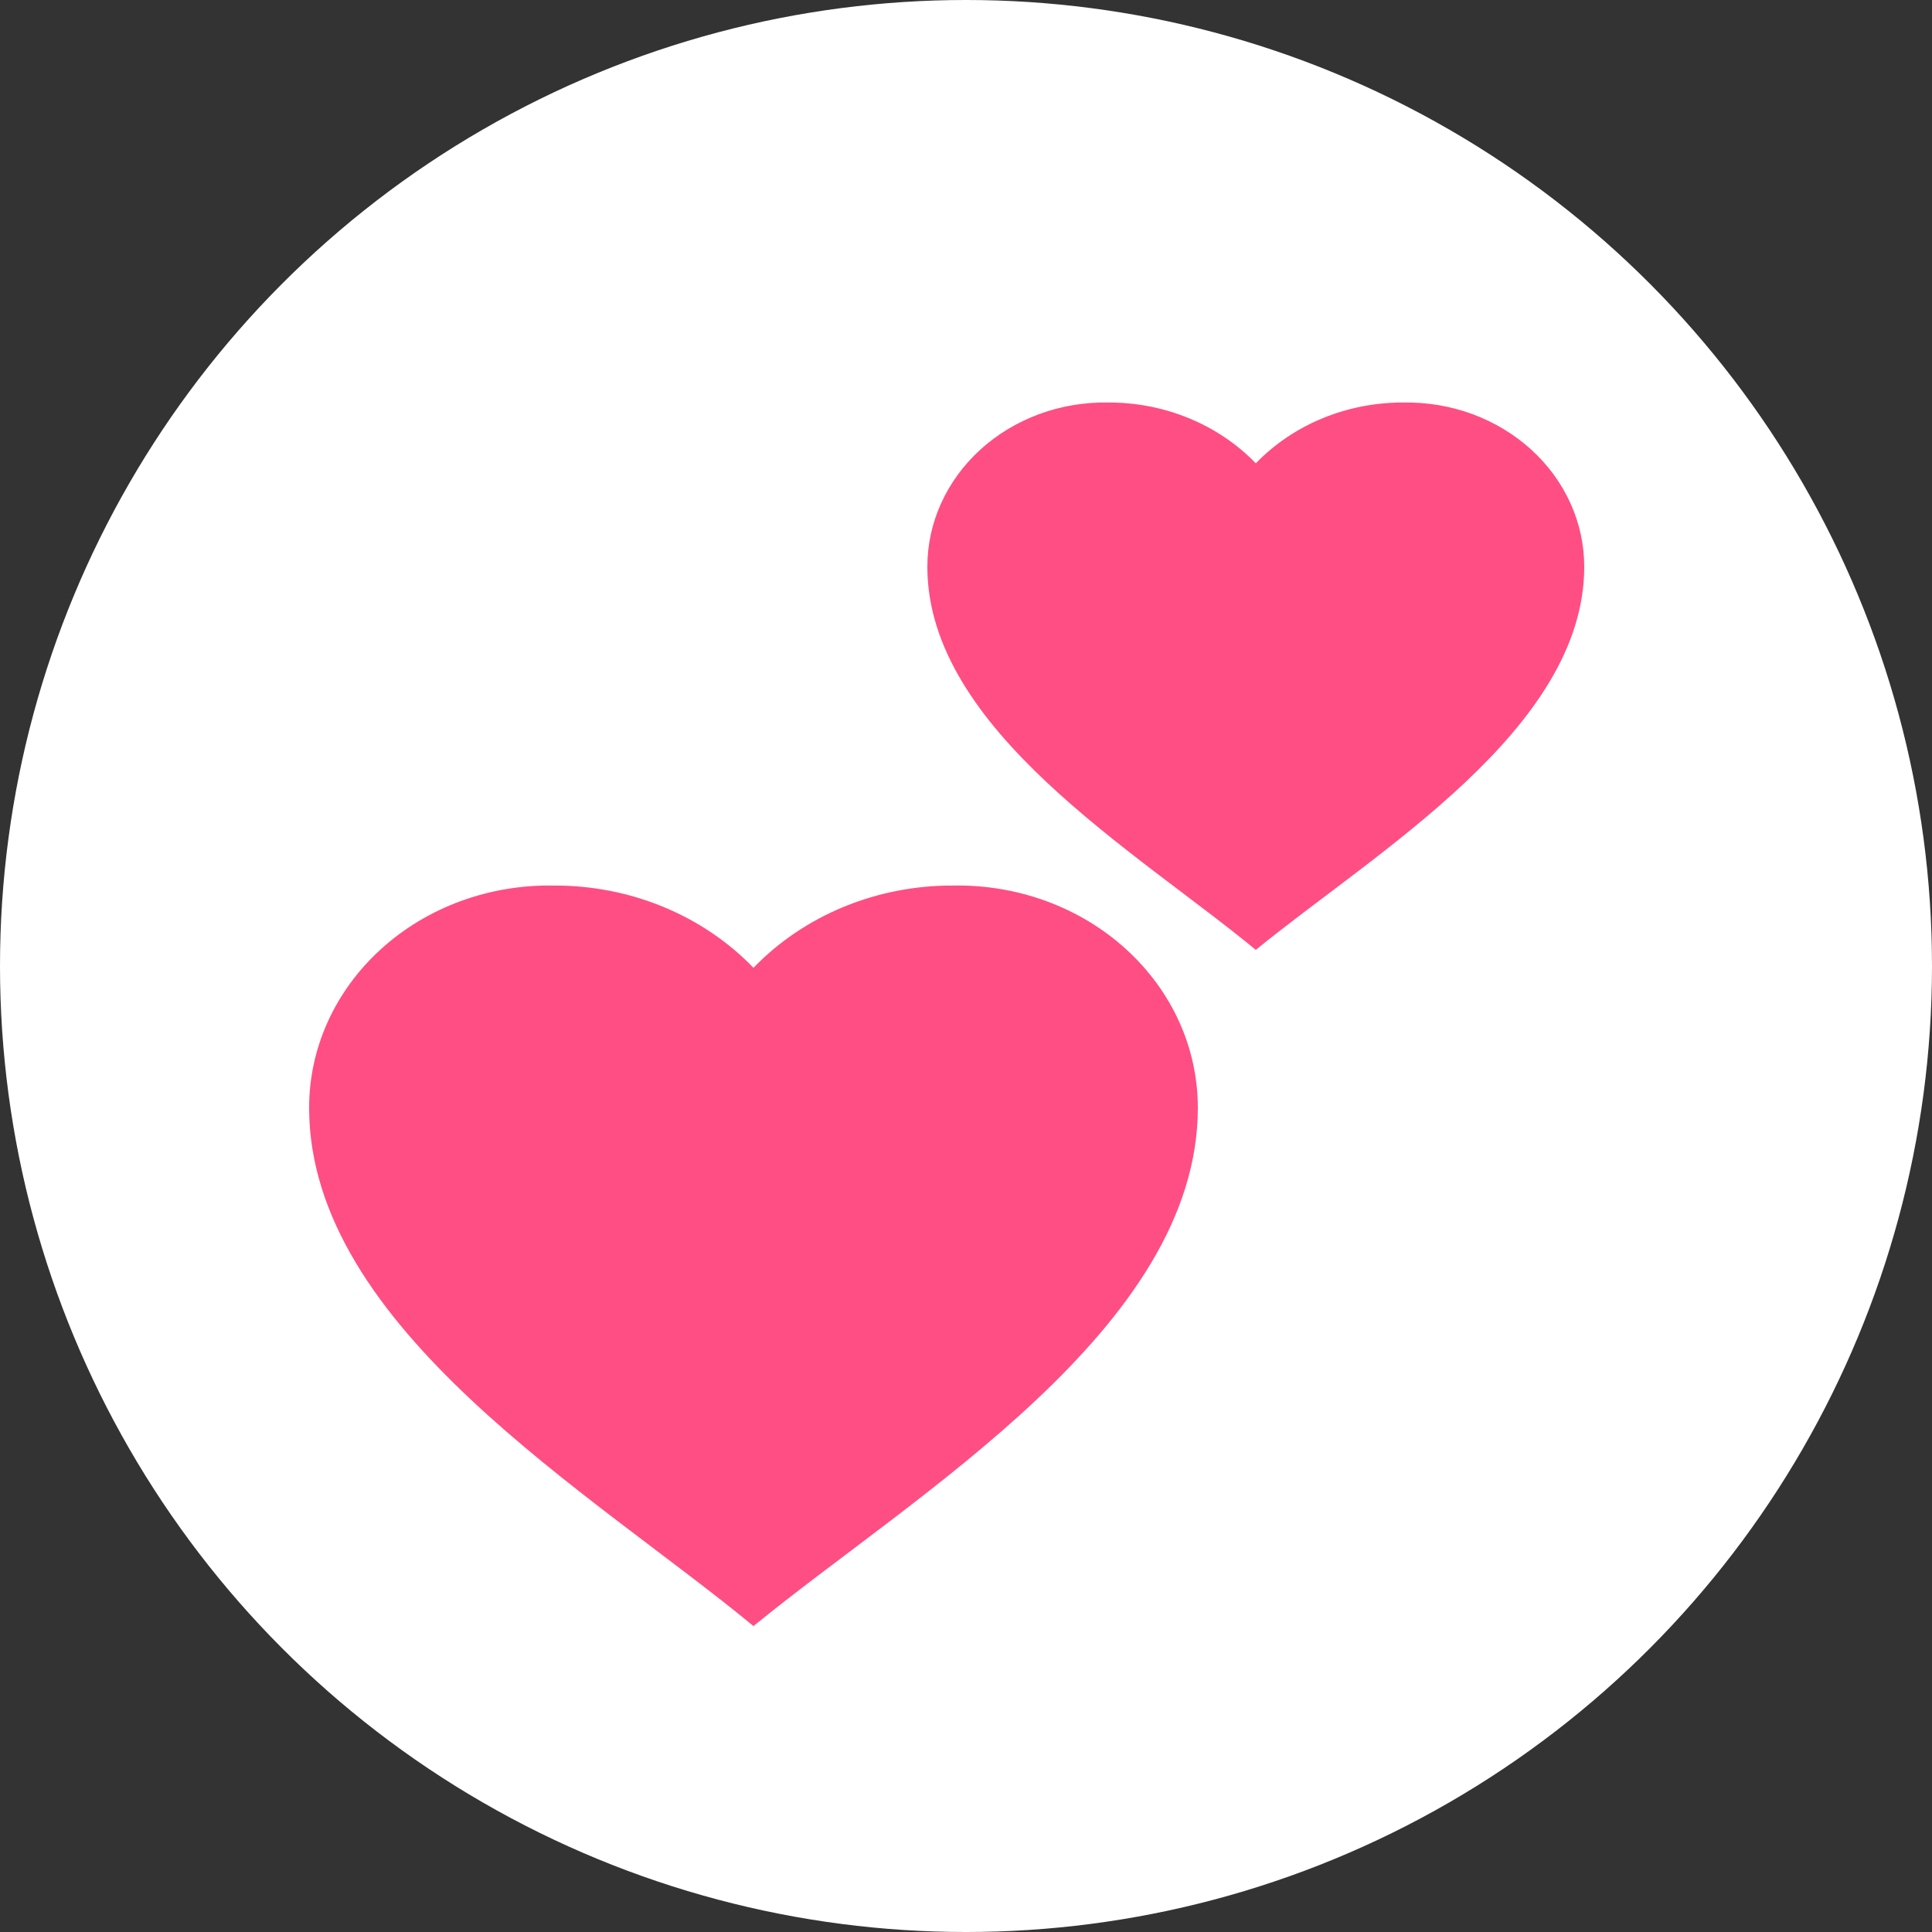 <svg width="50" height="50" viewBox="0 0 50 50" fill="none" xmlns="http://www.w3.org/2000/svg">
<rect x="0" y="0" width="50" height="50" fill="#333333" stroke="none"/>
<circle cx="25" cy="25" r="25" fill="white"/>
<path d="M8 28.667C8 27.903 8.164 27.147 8.483 26.442C8.803 25.738 9.27 25.099 9.859 24.564C10.448 24.028 11.146 23.607 11.913 23.324C12.68 23.042 13.5 22.904 14.325 22.918C15.301 22.913 16.268 23.1 17.16 23.467C18.052 23.834 18.85 24.373 19.5 25.047C20.15 24.373 20.948 23.834 21.84 23.467C22.732 23.1 23.699 22.913 24.675 22.918C25.5 22.904 26.32 23.042 27.087 23.324C27.854 23.607 28.552 24.028 29.141 24.564C29.73 25.099 30.197 25.738 30.517 26.442C30.836 27.147 31 27.903 31 28.667C31 34.37 23.664 38.676 19.5 42.083C15.345 38.647 8 34.374 8 28.667Z" fill="#FF4E84"/>
<path d="M24 14.667C24 14.102 24.121 13.543 24.357 13.023C24.593 12.502 24.939 12.03 25.374 11.634C25.81 11.238 26.326 10.927 26.892 10.718C27.459 10.509 28.065 10.407 28.675 10.417C29.397 10.414 30.111 10.552 30.77 10.824C31.43 11.095 32.019 11.493 32.5 11.991C32.981 11.493 33.57 11.095 34.23 10.824C34.889 10.552 35.603 10.414 36.325 10.417C36.935 10.407 37.541 10.509 38.108 10.718C38.674 10.927 39.19 11.238 39.626 11.634C40.061 12.03 40.407 12.502 40.643 13.023C40.879 13.543 41 14.102 41 14.667C41 18.882 35.578 22.065 32.5 24.583C29.429 22.044 24 18.886 24 14.667Z" fill="#FF4E84"/>
</svg>
